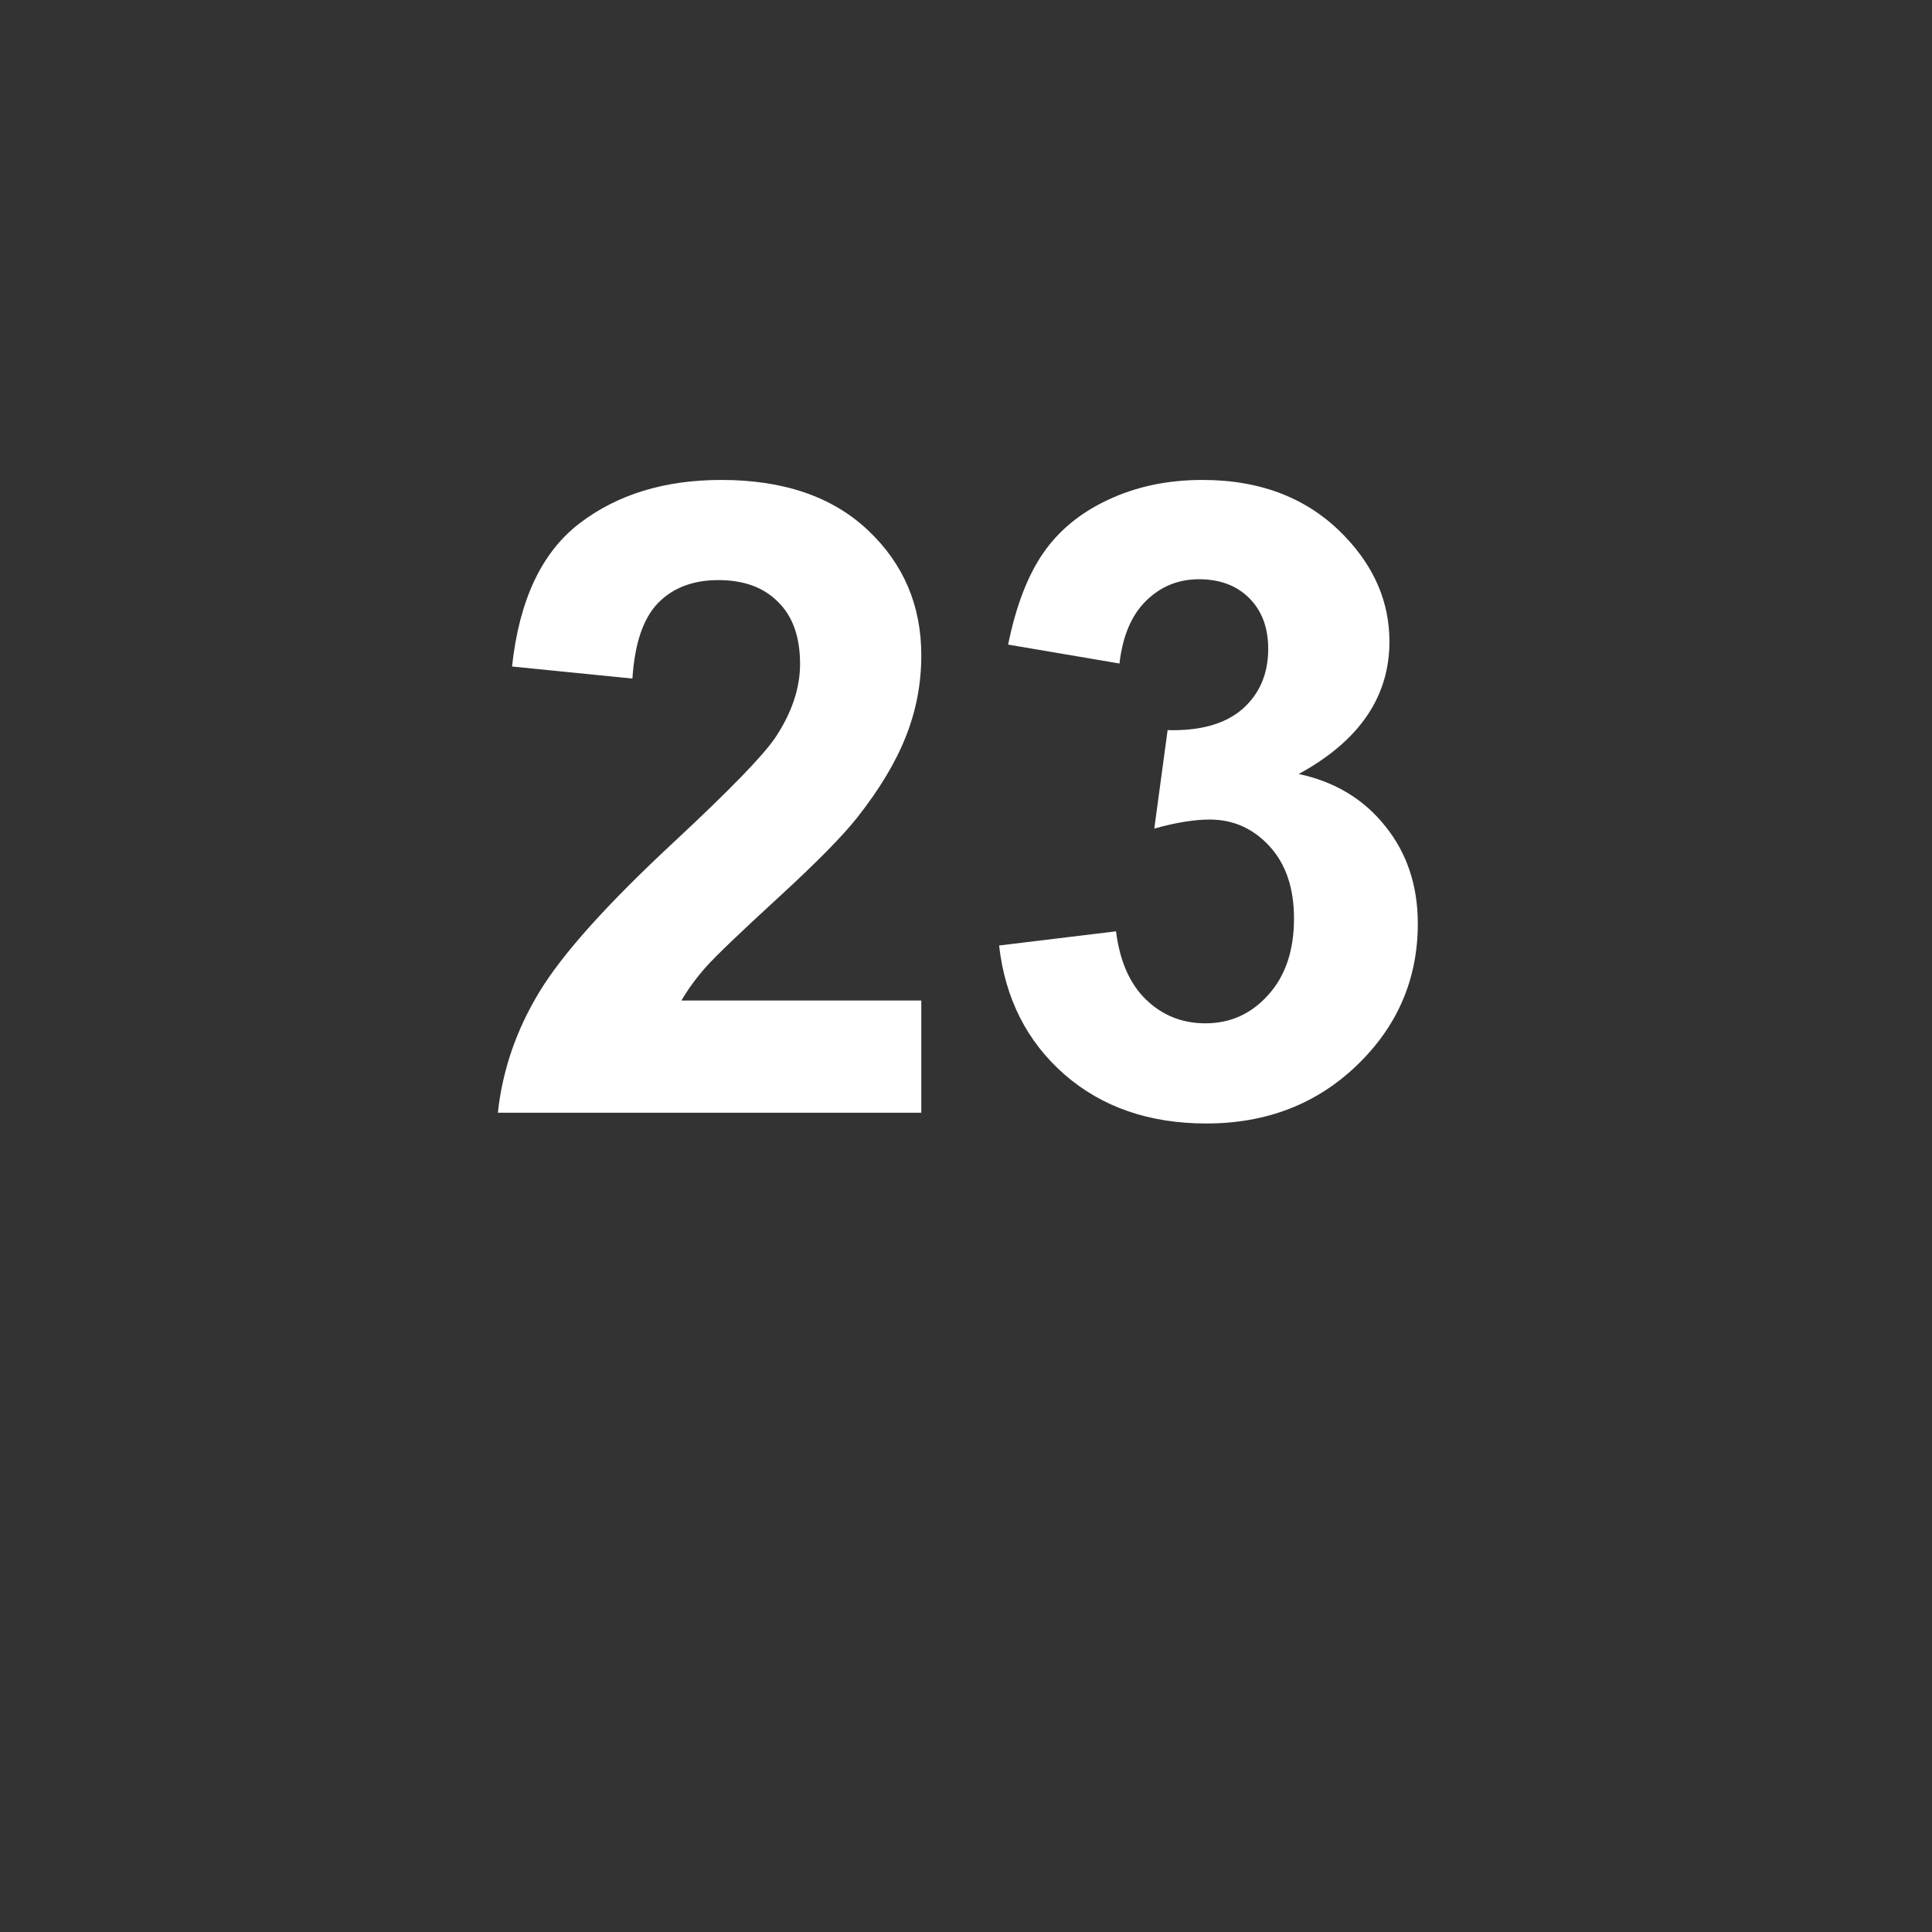 <svg viewBox="0 0 158 158" fill="none" xmlns="http://www.w3.org/2000/svg">
<rect x="0" y="0" width="158" height="158" fill="#333333" stroke="none"/>
<rect width="158" height="158"/>
<path d="M75.344 81.824V91H40.715C41.09 87.531 42.215 84.25 44.09 81.156C45.965 78.039 49.668 73.914 55.199 68.781C59.652 64.633 62.383 61.82 63.391 60.344C64.75 58.305 65.43 56.289 65.43 54.297C65.43 52.094 64.832 50.406 63.637 49.234C62.465 48.039 60.836 47.441 58.75 47.441C56.688 47.441 55.047 48.062 53.828 49.305C52.609 50.547 51.906 52.609 51.719 55.492L41.875 54.508C42.461 49.07 44.301 45.168 47.395 42.801C50.488 40.434 54.355 39.25 58.996 39.25C64.082 39.25 68.078 40.621 70.984 43.363C73.891 46.105 75.344 49.516 75.344 53.594C75.344 55.914 74.922 58.129 74.078 60.238C73.258 62.324 71.945 64.516 70.141 66.812C68.945 68.336 66.789 70.527 63.672 73.387C60.555 76.246 58.574 78.144 57.73 79.082C56.91 80.019 56.242 80.934 55.727 81.824H75.344ZM81.707 77.324L91.269 76.164C91.574 78.602 92.394 80.465 93.731 81.754C95.066 83.043 96.684 83.688 98.582 83.688C100.621 83.688 102.332 82.914 103.715 81.367C105.121 79.82 105.824 77.734 105.824 75.109C105.824 72.625 105.156 70.656 103.82 69.203C102.484 67.75 100.855 67.023 98.934 67.023C97.668 67.023 96.156 67.269 94.398 67.762L95.488 59.711C98.16 59.781 100.199 59.207 101.605 57.988C103.012 56.746 103.715 55.105 103.715 53.066C103.715 51.332 103.199 49.949 102.168 48.918C101.137 47.887 99.766 47.371 98.055 47.371C96.367 47.371 94.926 47.957 93.731 49.129C92.535 50.301 91.809 52.012 91.551 54.262L82.445 52.715C83.078 49.598 84.027 47.113 85.293 45.262C86.582 43.387 88.363 41.922 90.637 40.867C92.934 39.789 95.5 39.25 98.336 39.25C103.188 39.25 107.078 40.797 110.008 43.891C112.422 46.422 113.629 49.281 113.629 52.469C113.629 56.992 111.156 60.602 106.211 63.297C109.164 63.93 111.52 65.348 113.277 67.551C115.059 69.754 115.949 72.414 115.949 75.531C115.949 80.055 114.297 83.91 110.992 87.098C107.688 90.285 103.574 91.879 98.652 91.879C93.988 91.879 90.121 90.543 87.051 87.871C83.981 85.176 82.199 81.66 81.707 77.324Z" fill="white"/>
</svg>
